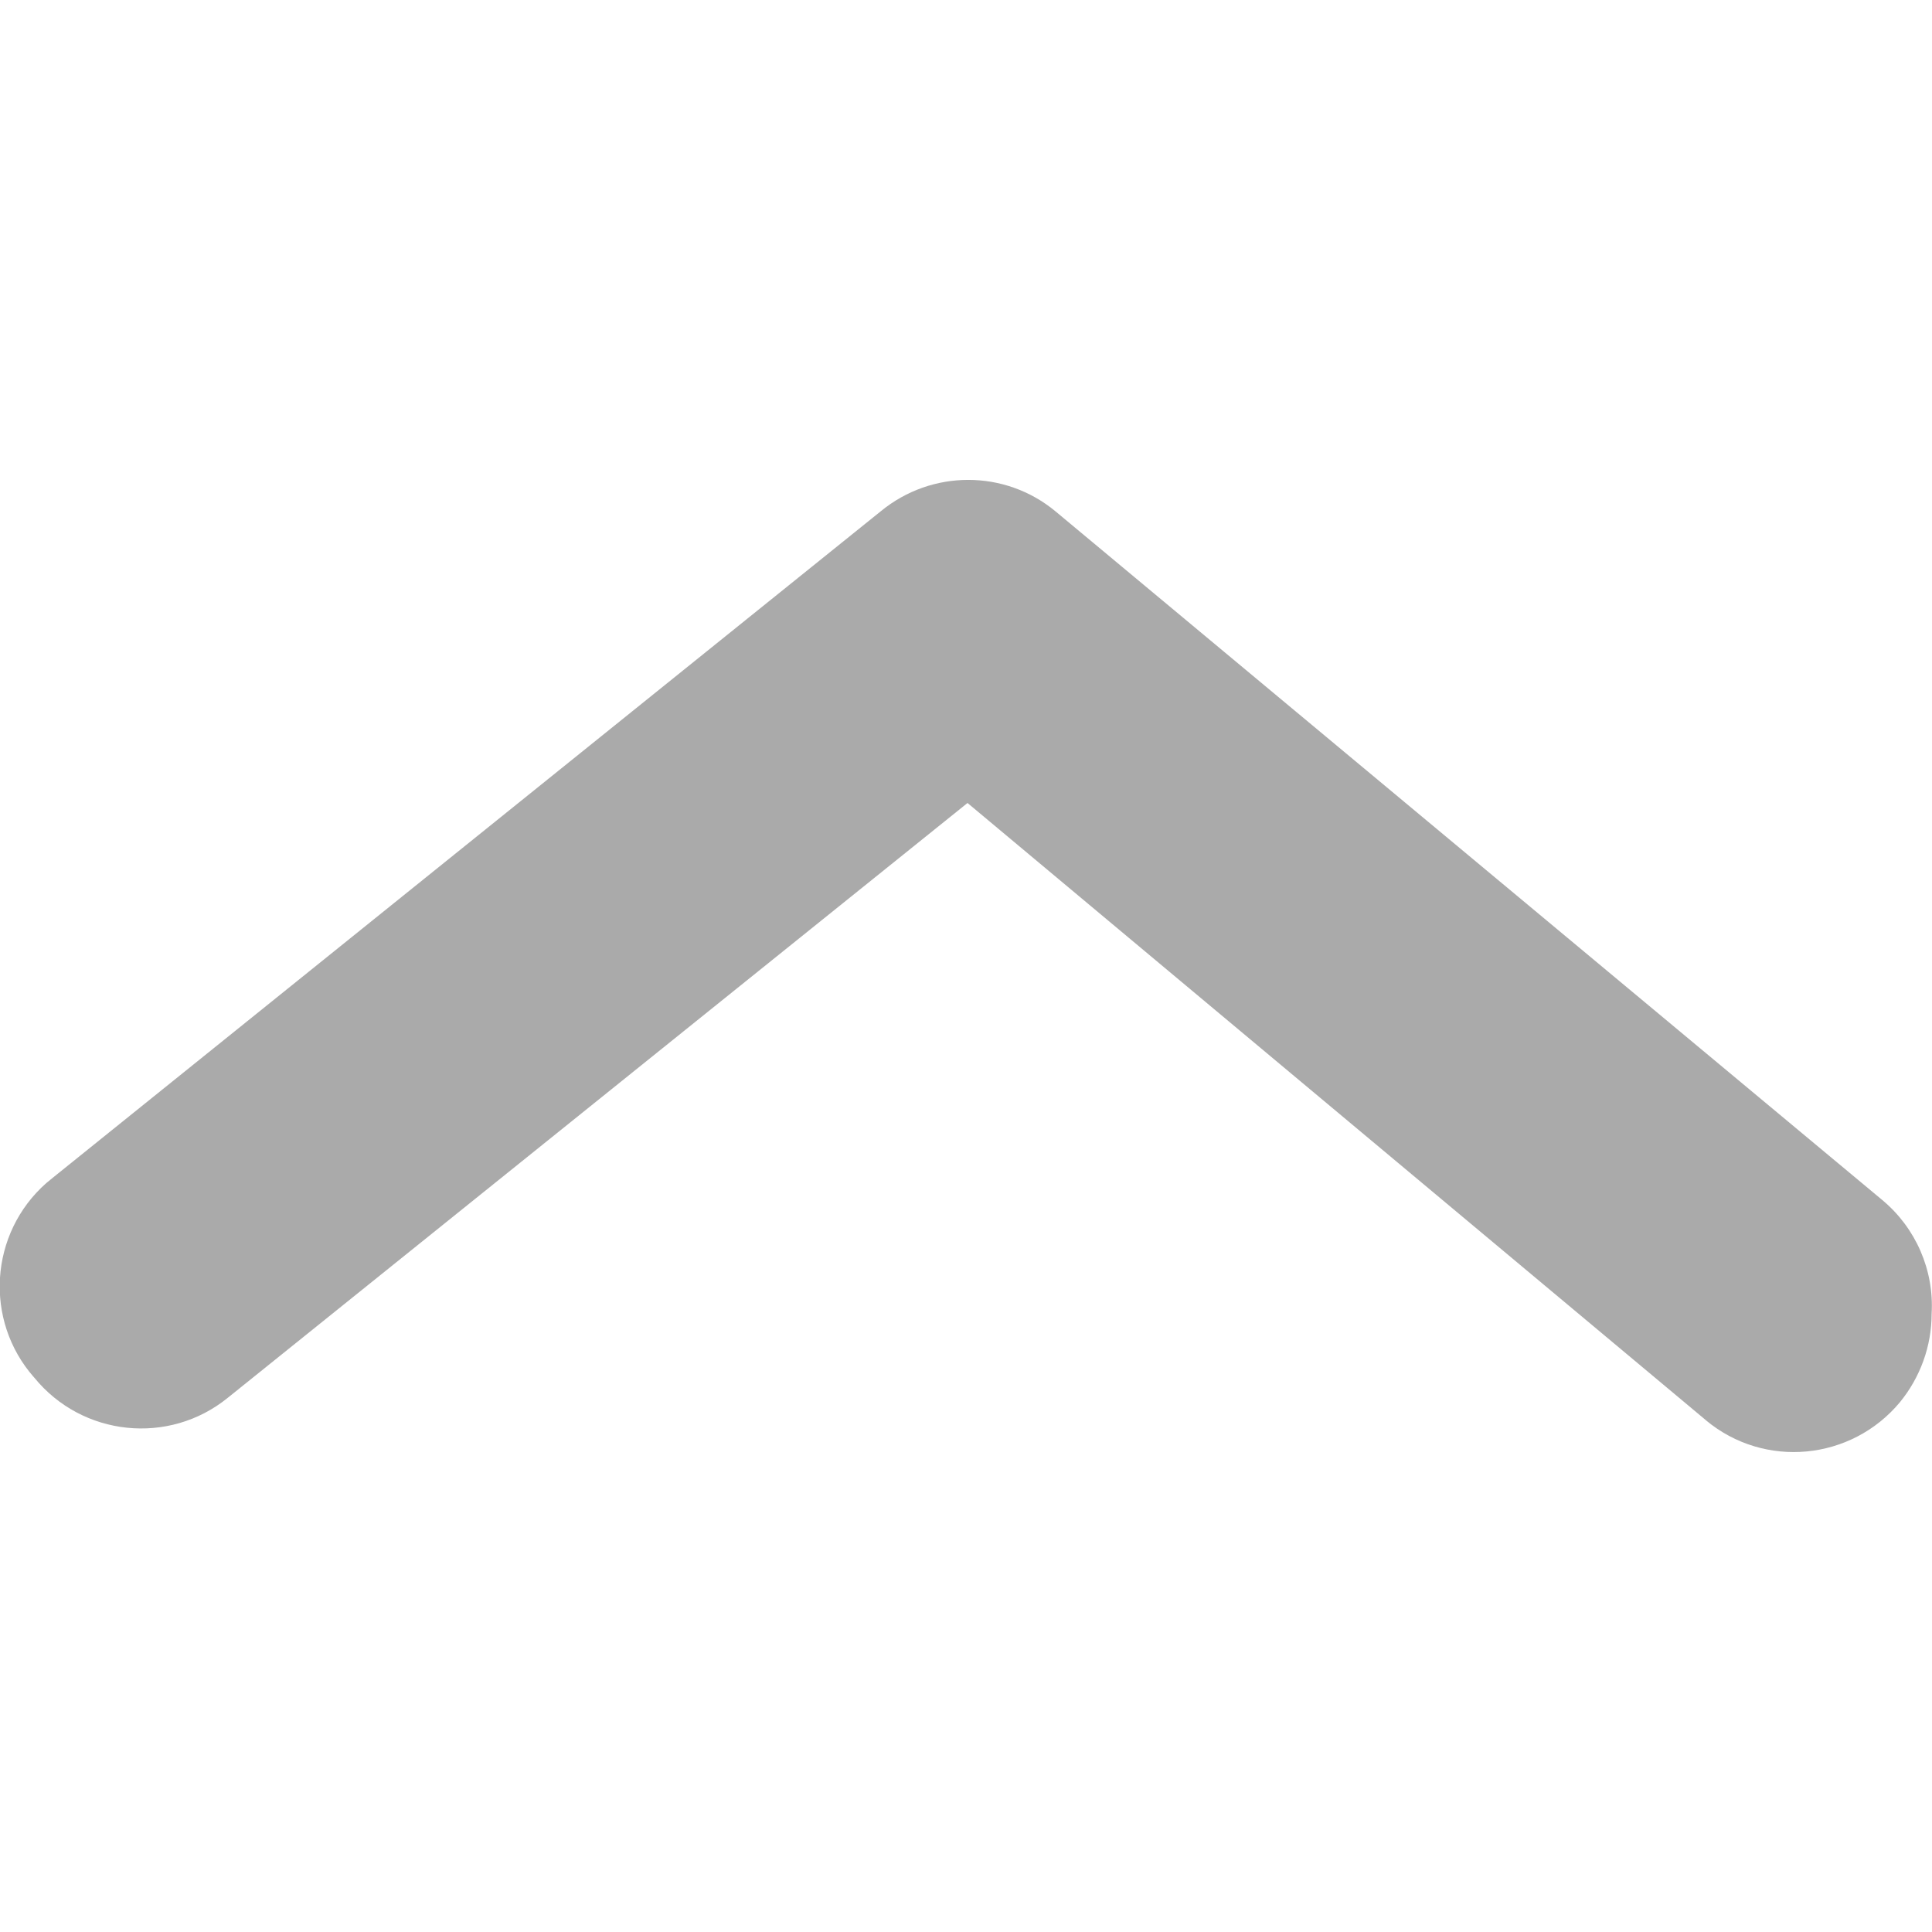 <?xml version="1.0" encoding="utf-8"?>
<!-- Generator: Adobe Illustrator 24.3.0, SVG Export Plug-In . SVG Version: 6.00 Build 0)  -->
<svg version="1.1" id="Layer_1" xmlns="http://www.w3.org/2000/svg" xmlns:xlink="http://www.w3.org/1999/xlink" x="0px" y="0px"
	 viewBox="0 0 512 512" style="enable-background:new 0 0 512 512;" xml:space="preserve">
<style type="text/css">
	.st0{fill:#AAAAAA;}
</style>
<g>
	<path class="st0" d="M511.9,348.2c0,8.5-3,16.8-8.4,23.4c-12.9,15.5-35.9,17.7-51.4,4.8l-0.1-0.1L256.4,212.8l-196,157.6
		c-15.6,12.7-38.6,10.3-51.3-5.3L9,365c-13.3-15.1-11.8-38.2,3.3-51.5l2.2-1.8l218.9-176.2c13.5-11.1,32.9-11.1,46.3,0L498.8,318
		C507.7,325.4,512.6,336.6,511.9,348.2z"/>
</g>
</svg>
